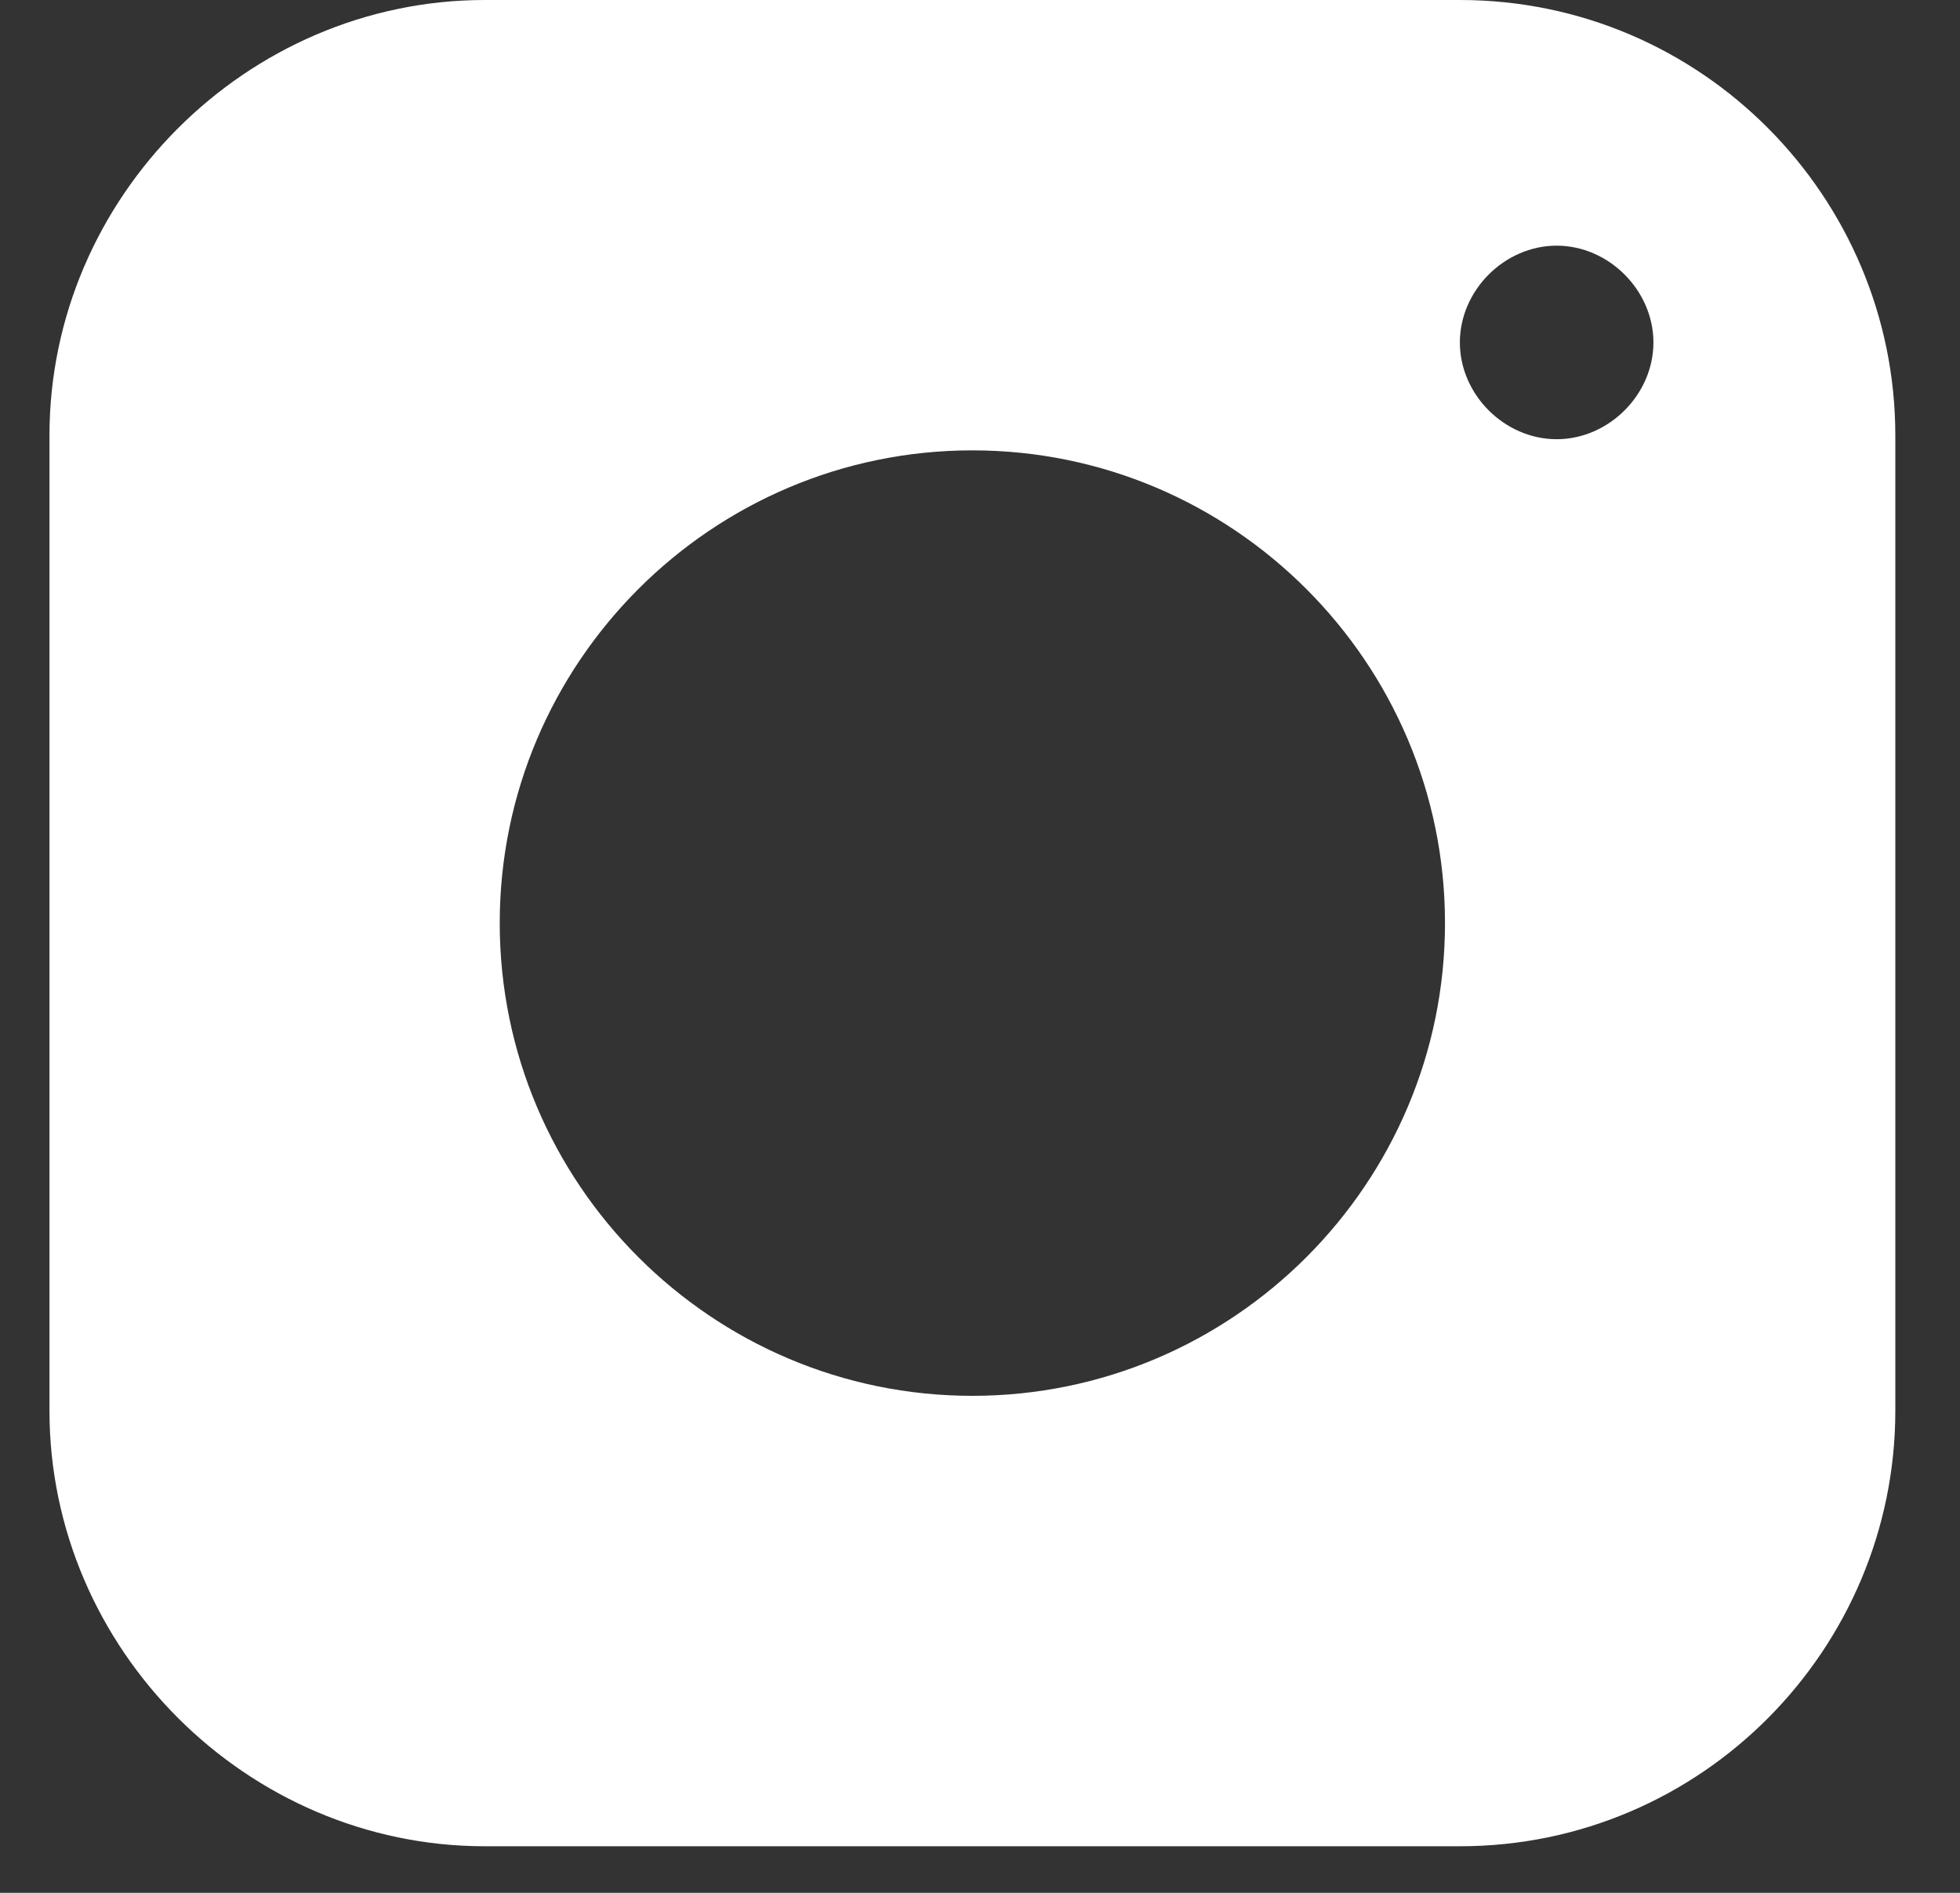<svg width="29" height="28" viewBox="0 0 29 28" fill="none" xmlns="http://www.w3.org/2000/svg">
<rect x="0" y="0" width="29" height="28" fill="#333333" stroke="none"/>
<path fill-rule="evenodd" clip-rule="evenodd" d="M7.394 13.655C7.394 9.801 10.533 6.662 14.387 6.662C18.242 6.662 21.38 9.801 21.38 13.655C21.38 17.51 18.242 20.648 14.387 20.648C10.533 20.648 7.394 17.51 7.394 13.655ZM21.6 0H7.174C3.65 0 0.732 2.918 0.732 6.442V20.869C0.732 24.392 3.65 27.311 7.174 27.311H21.6C25.179 27.311 28.043 24.392 28.043 20.869V6.442C28.043 2.918 25.179 0 21.6 0ZM23.032 3.634C22.261 3.634 21.6 4.295 21.6 5.066C21.6 5.837 22.261 6.497 23.032 6.497C23.803 6.497 24.464 5.837 24.464 5.066C24.464 4.295 23.803 3.634 23.032 3.634Z" fill="white"/>
</svg>
